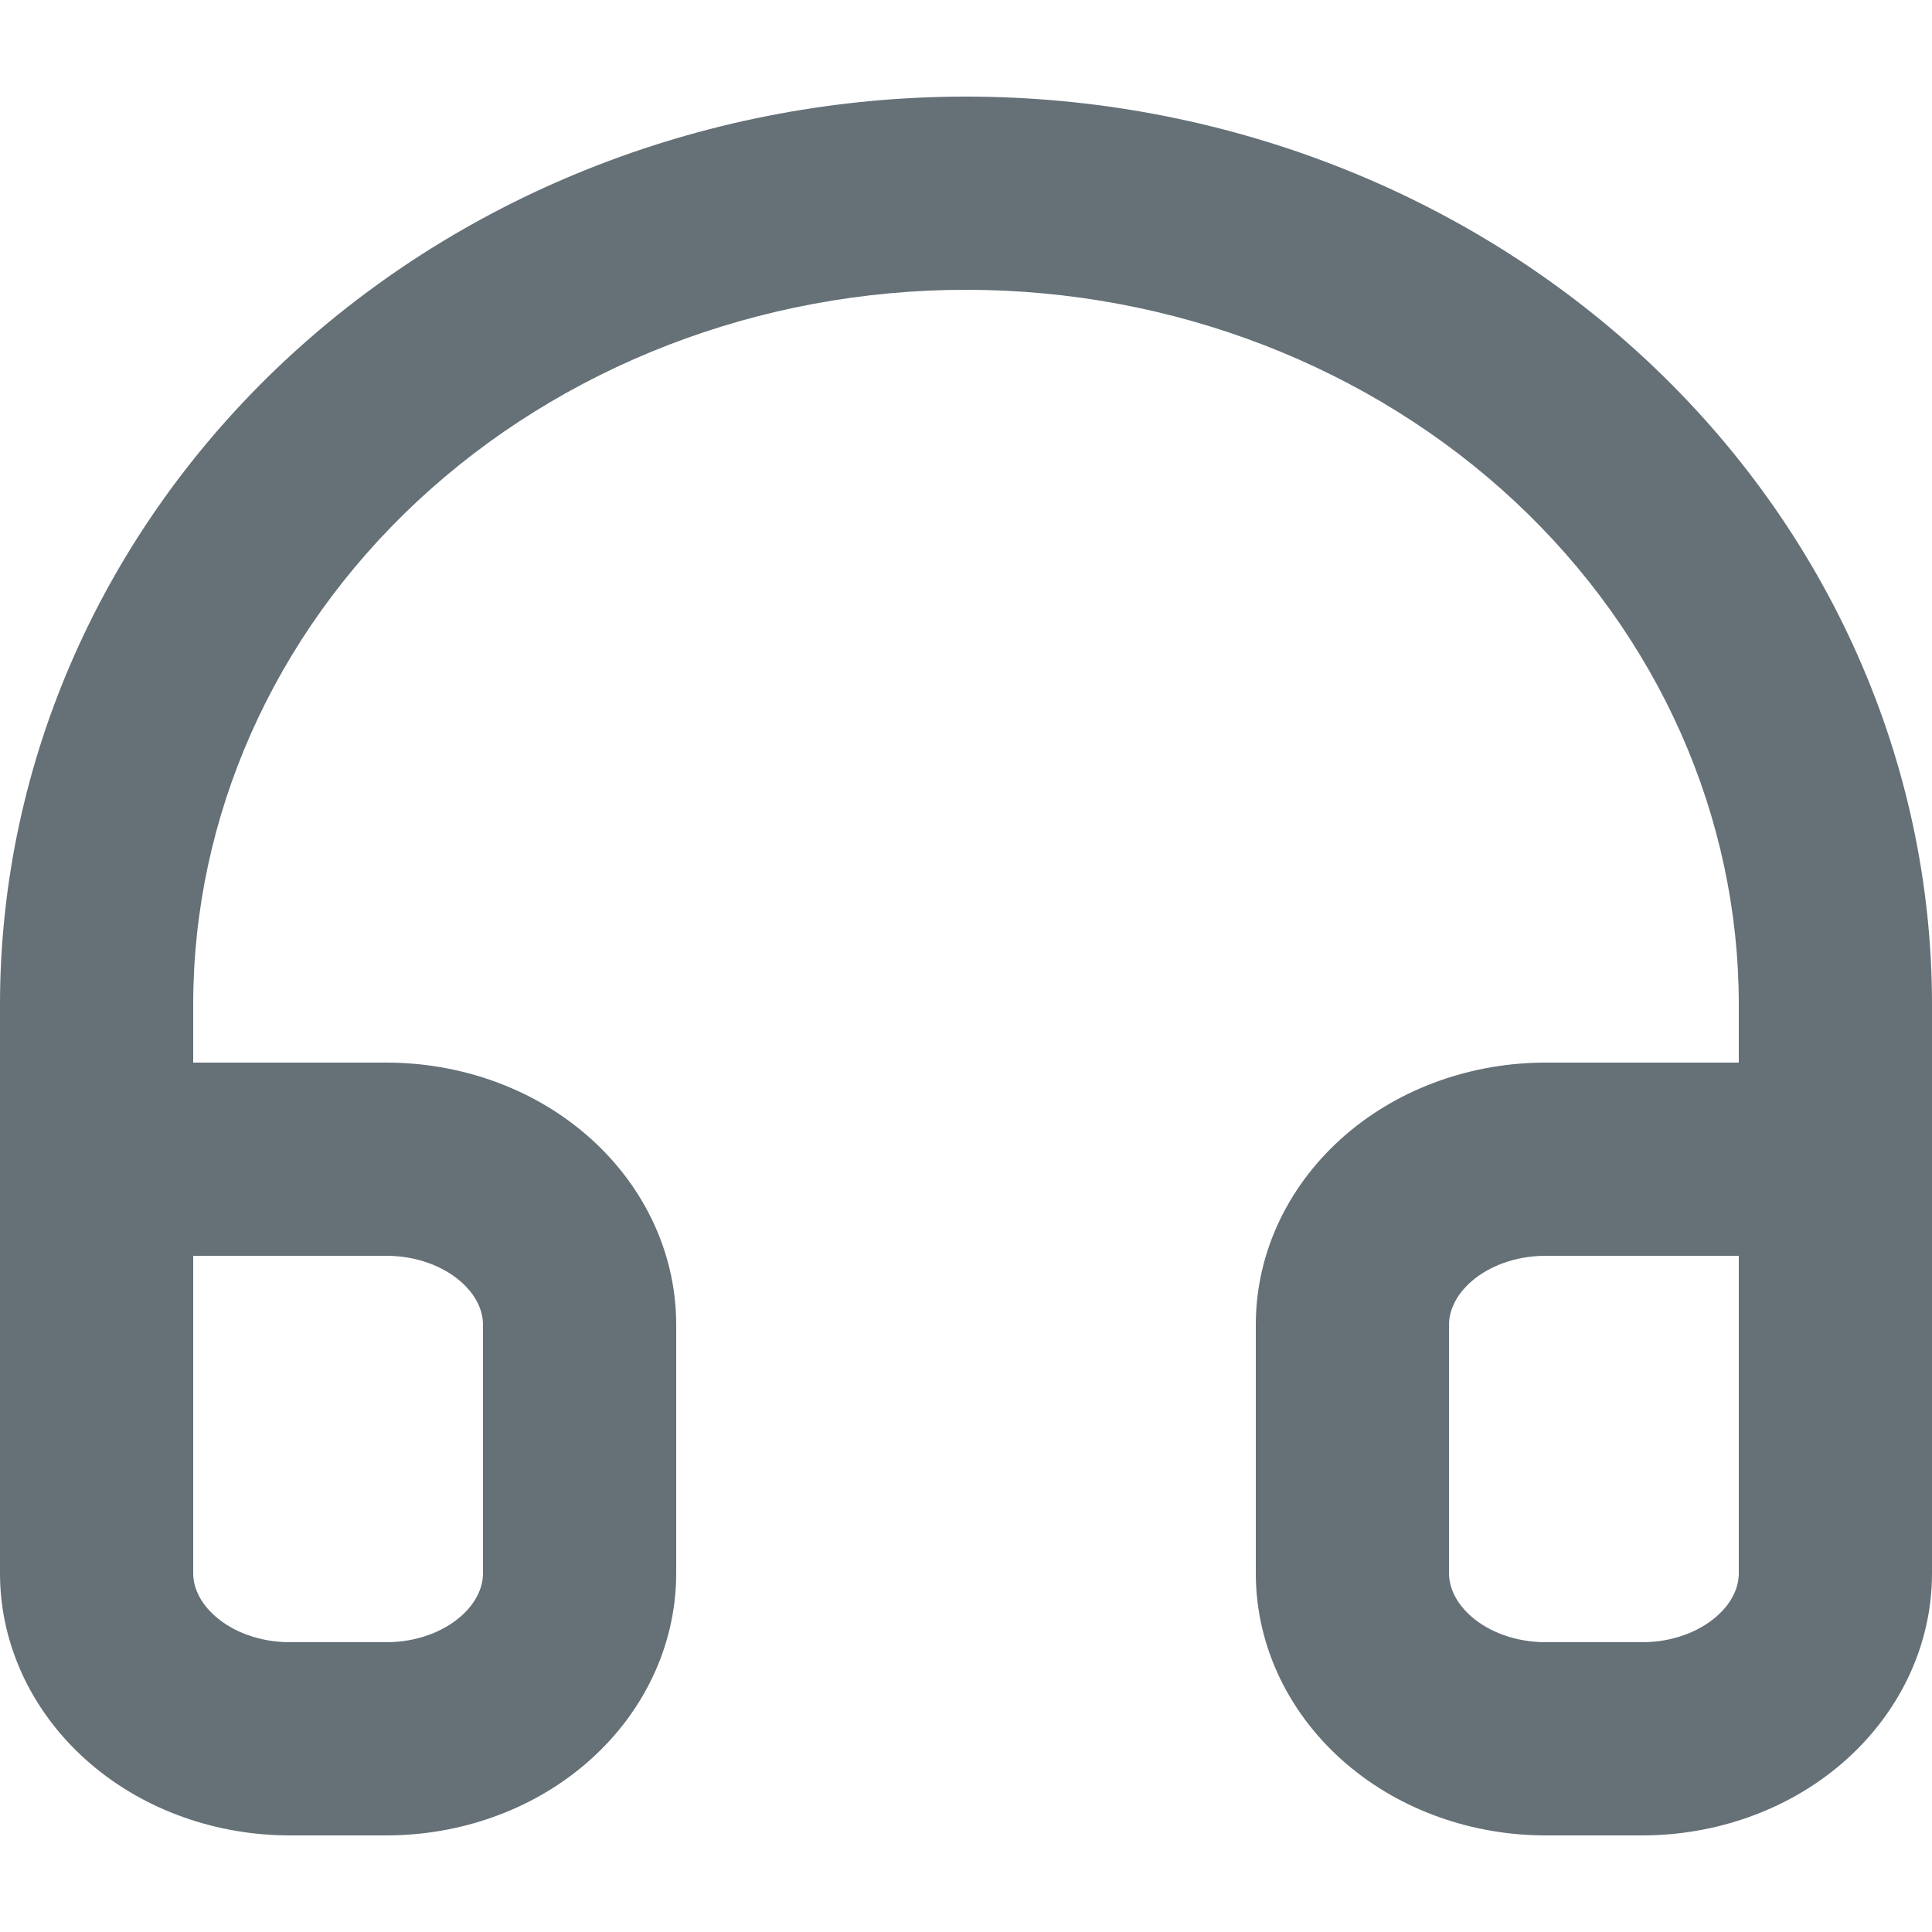 <svg width="20" height="20" viewBox="0 0 20 20" fill="none" xmlns="http://www.w3.org/2000/svg">
<path fill-rule="evenodd" clip-rule="evenodd" d="M10 3C7.857 3 5.814 3.795 4.318 5.191C2.825 6.585 2 8.461 2 10.4V11H4C4.75 11 5.495 11.254 6.065 11.743C6.64 12.236 7 12.94 7 13.714V16.286C7 17.06 6.64 17.764 6.065 18.257C5.495 18.746 4.75 19 4 19H3C2.25 19 1.505 18.746 0.935 18.257C0.36 17.764 0 17.06 0 16.286V10.4C5.96046e-08 7.884 1.072 5.486 2.954 3.729C4.834 1.975 7.369 1 10 1C12.631 1 15.166 1.975 17.046 3.729C18.928 5.486 20 7.884 20 10.4V16.286C20 17.06 19.64 17.764 19.065 18.257C18.495 18.746 17.75 19 17 19H16C15.25 19 14.505 18.746 13.935 18.257C13.36 17.764 13 17.06 13 16.286V13.714C13 12.94 13.36 12.236 13.935 11.743C14.505 11.254 15.25 11 16 11H18V10.4C18 8.461 17.175 6.585 15.682 5.191C14.186 3.795 12.143 3 10 3ZM18 13H16C15.689 13 15.416 13.107 15.237 13.261C15.062 13.412 15 13.579 15 13.714V16.286C15 16.421 15.062 16.588 15.237 16.739C15.416 16.893 15.689 17 16 17H17C17.311 17 17.584 16.893 17.763 16.739C17.939 16.588 18 16.421 18 16.286V13ZM2 16.286C2 16.421 2.061 16.588 2.237 16.739C2.416 16.893 2.689 17 3 17H4C4.311 17 4.584 16.893 4.763 16.739C4.939 16.588 5 16.421 5 16.286V13.714C5 13.579 4.939 13.412 4.763 13.261C4.584 13.107 4.311 13 4 13H2V16.286Z" fill="#657077"/>
</svg>
